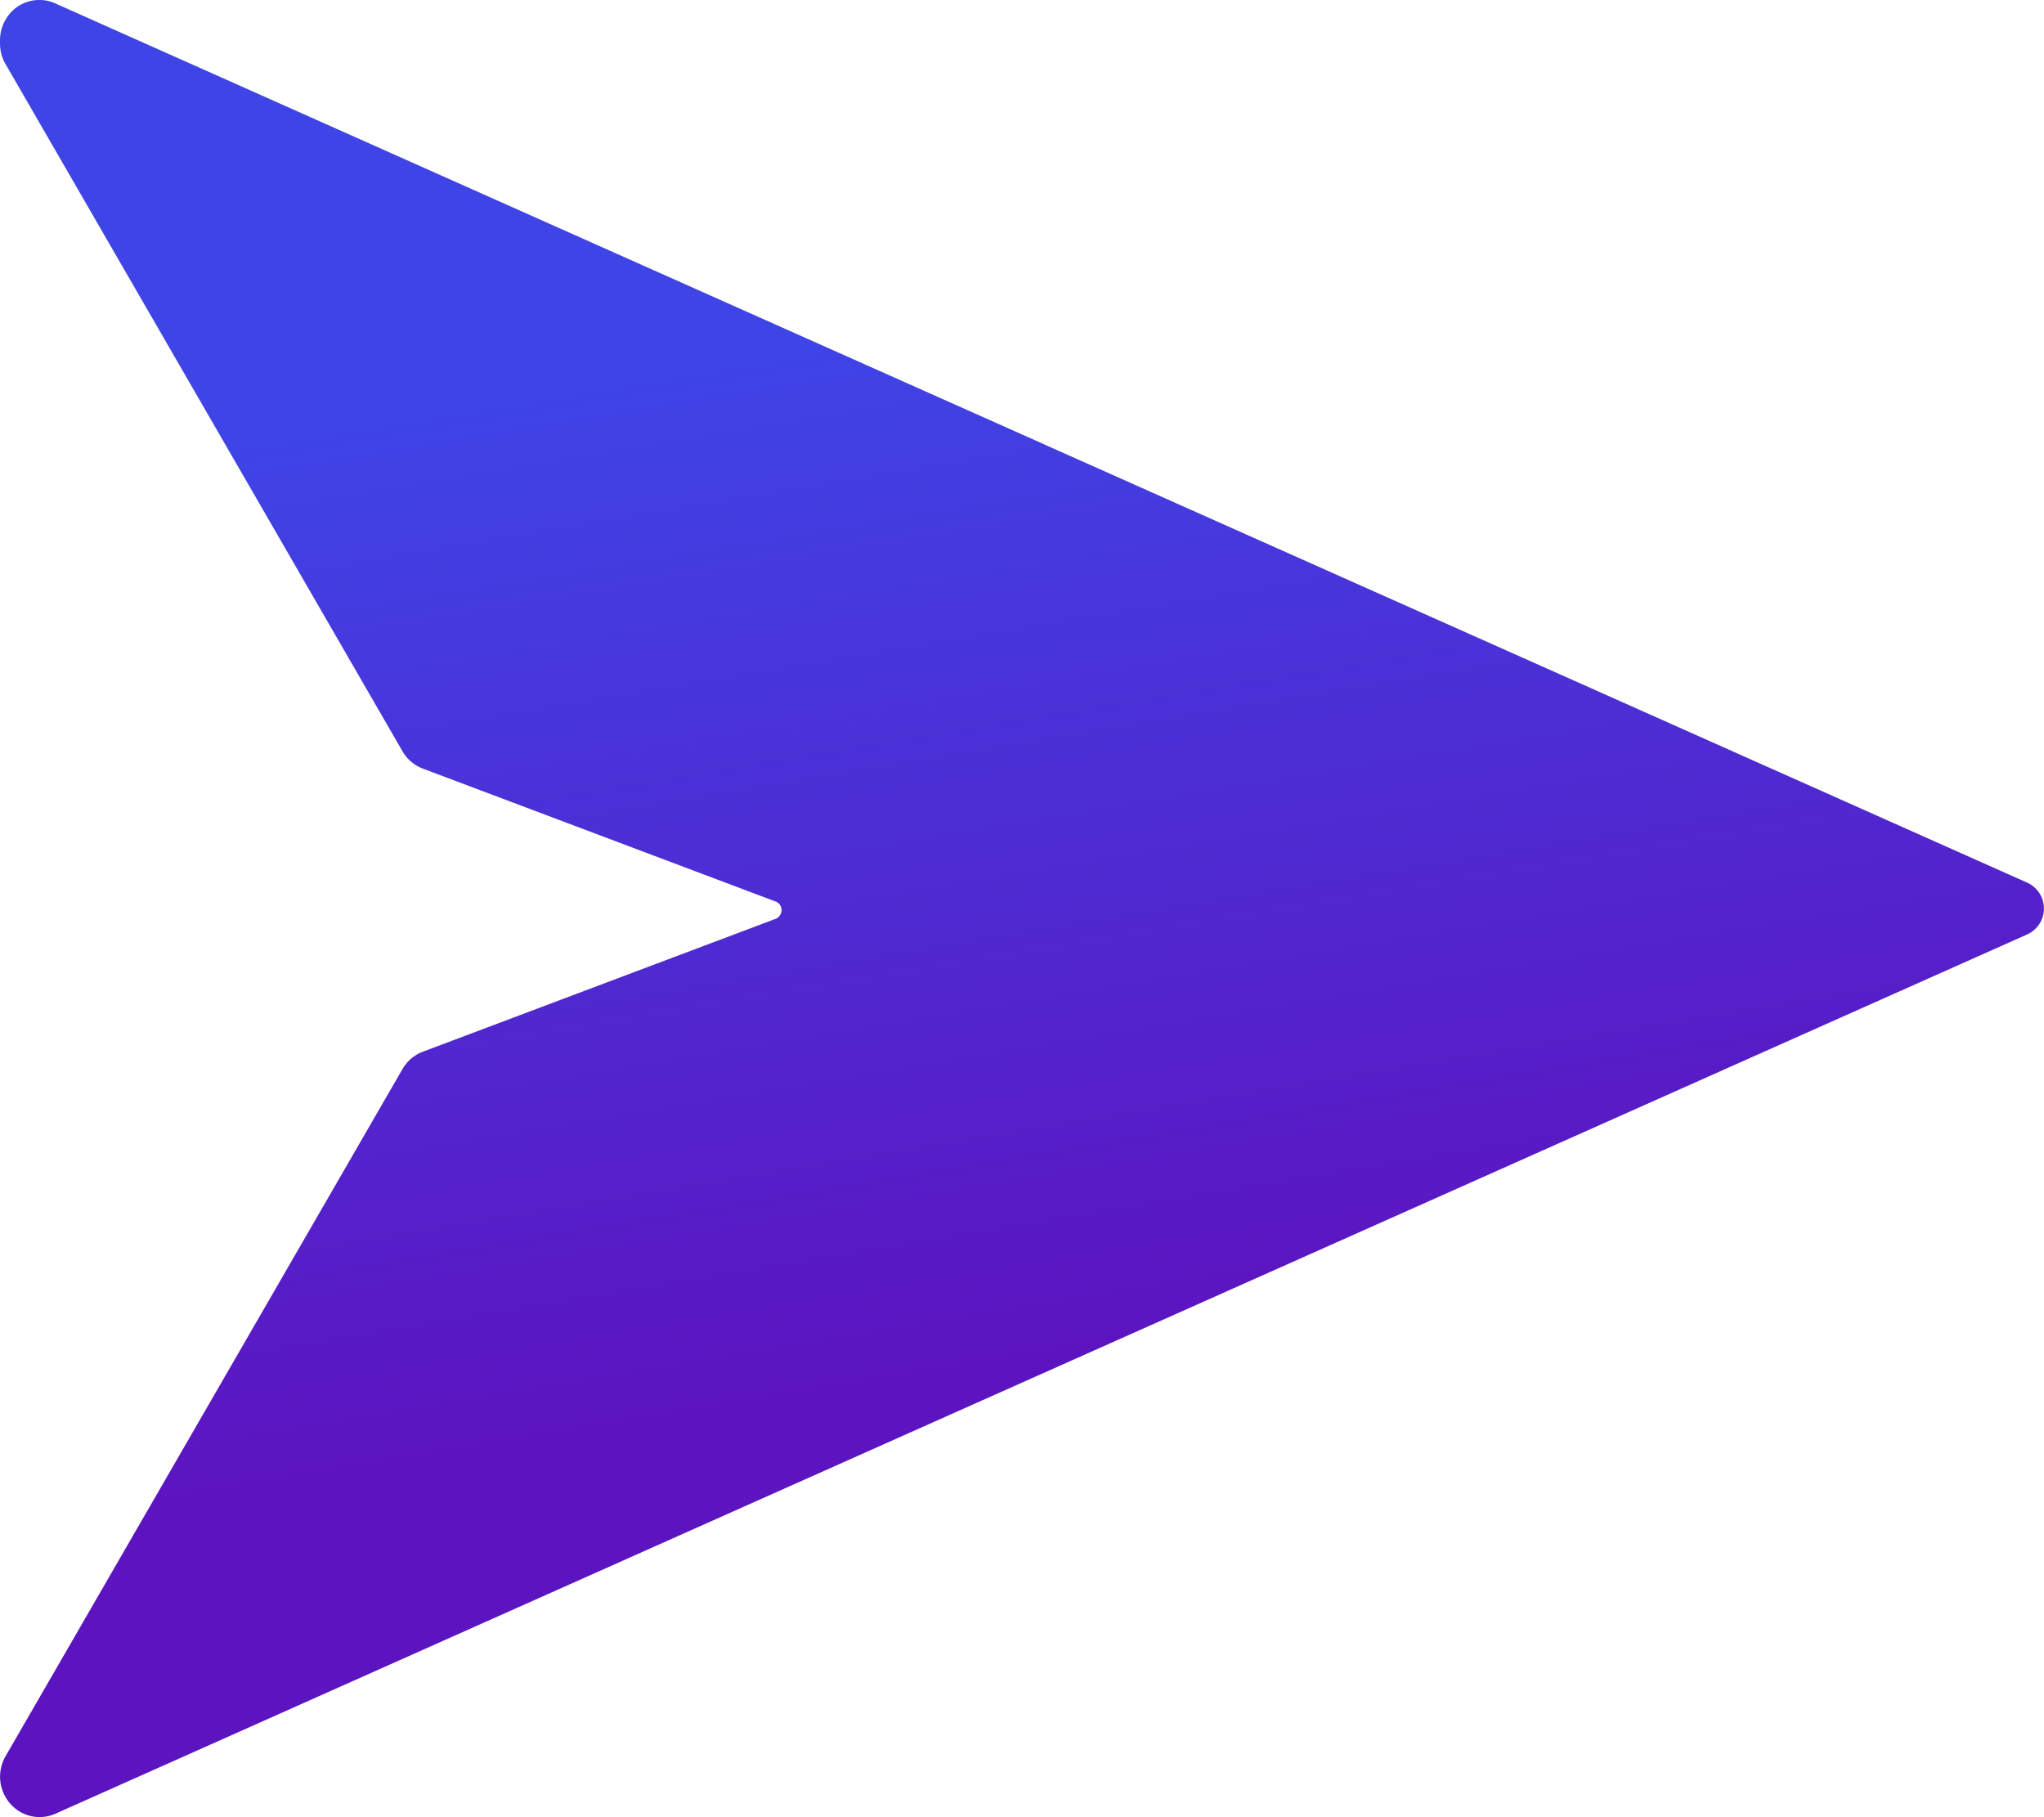 <svg width="18" height="16" fill="none" xmlns="http://www.w3.org/2000/svg"><path d="M9.181 3.906L.487.03a.342.342 0 00-.445.156A.36.36 0 000 .354v.029a.36.36 0 00.048.18l3.497 6.053a.35.35 0 00.18.152l3.106 1.17a.08.08 0 01.038.03.083.083 0 01-.038.122L3.724 9.26a.35.35 0 00-.179.152L.048 15.465a.36.36 0 00.11.476.343.343 0 00.329.029l8.694-3.877 8.674-3.867a.25.25 0 000-.453L9.18 3.906z" fill="url(#paint0_linear)"/><defs><linearGradient id="paint0_linear" x1="4.5" y1="3.498" x2="6" y2="12.498" gradientUnits="userSpaceOnUse"><stop stop-color="#3F44E6"/><stop offset="1" stop-color="#5C14C0"/></linearGradient></defs></svg>
